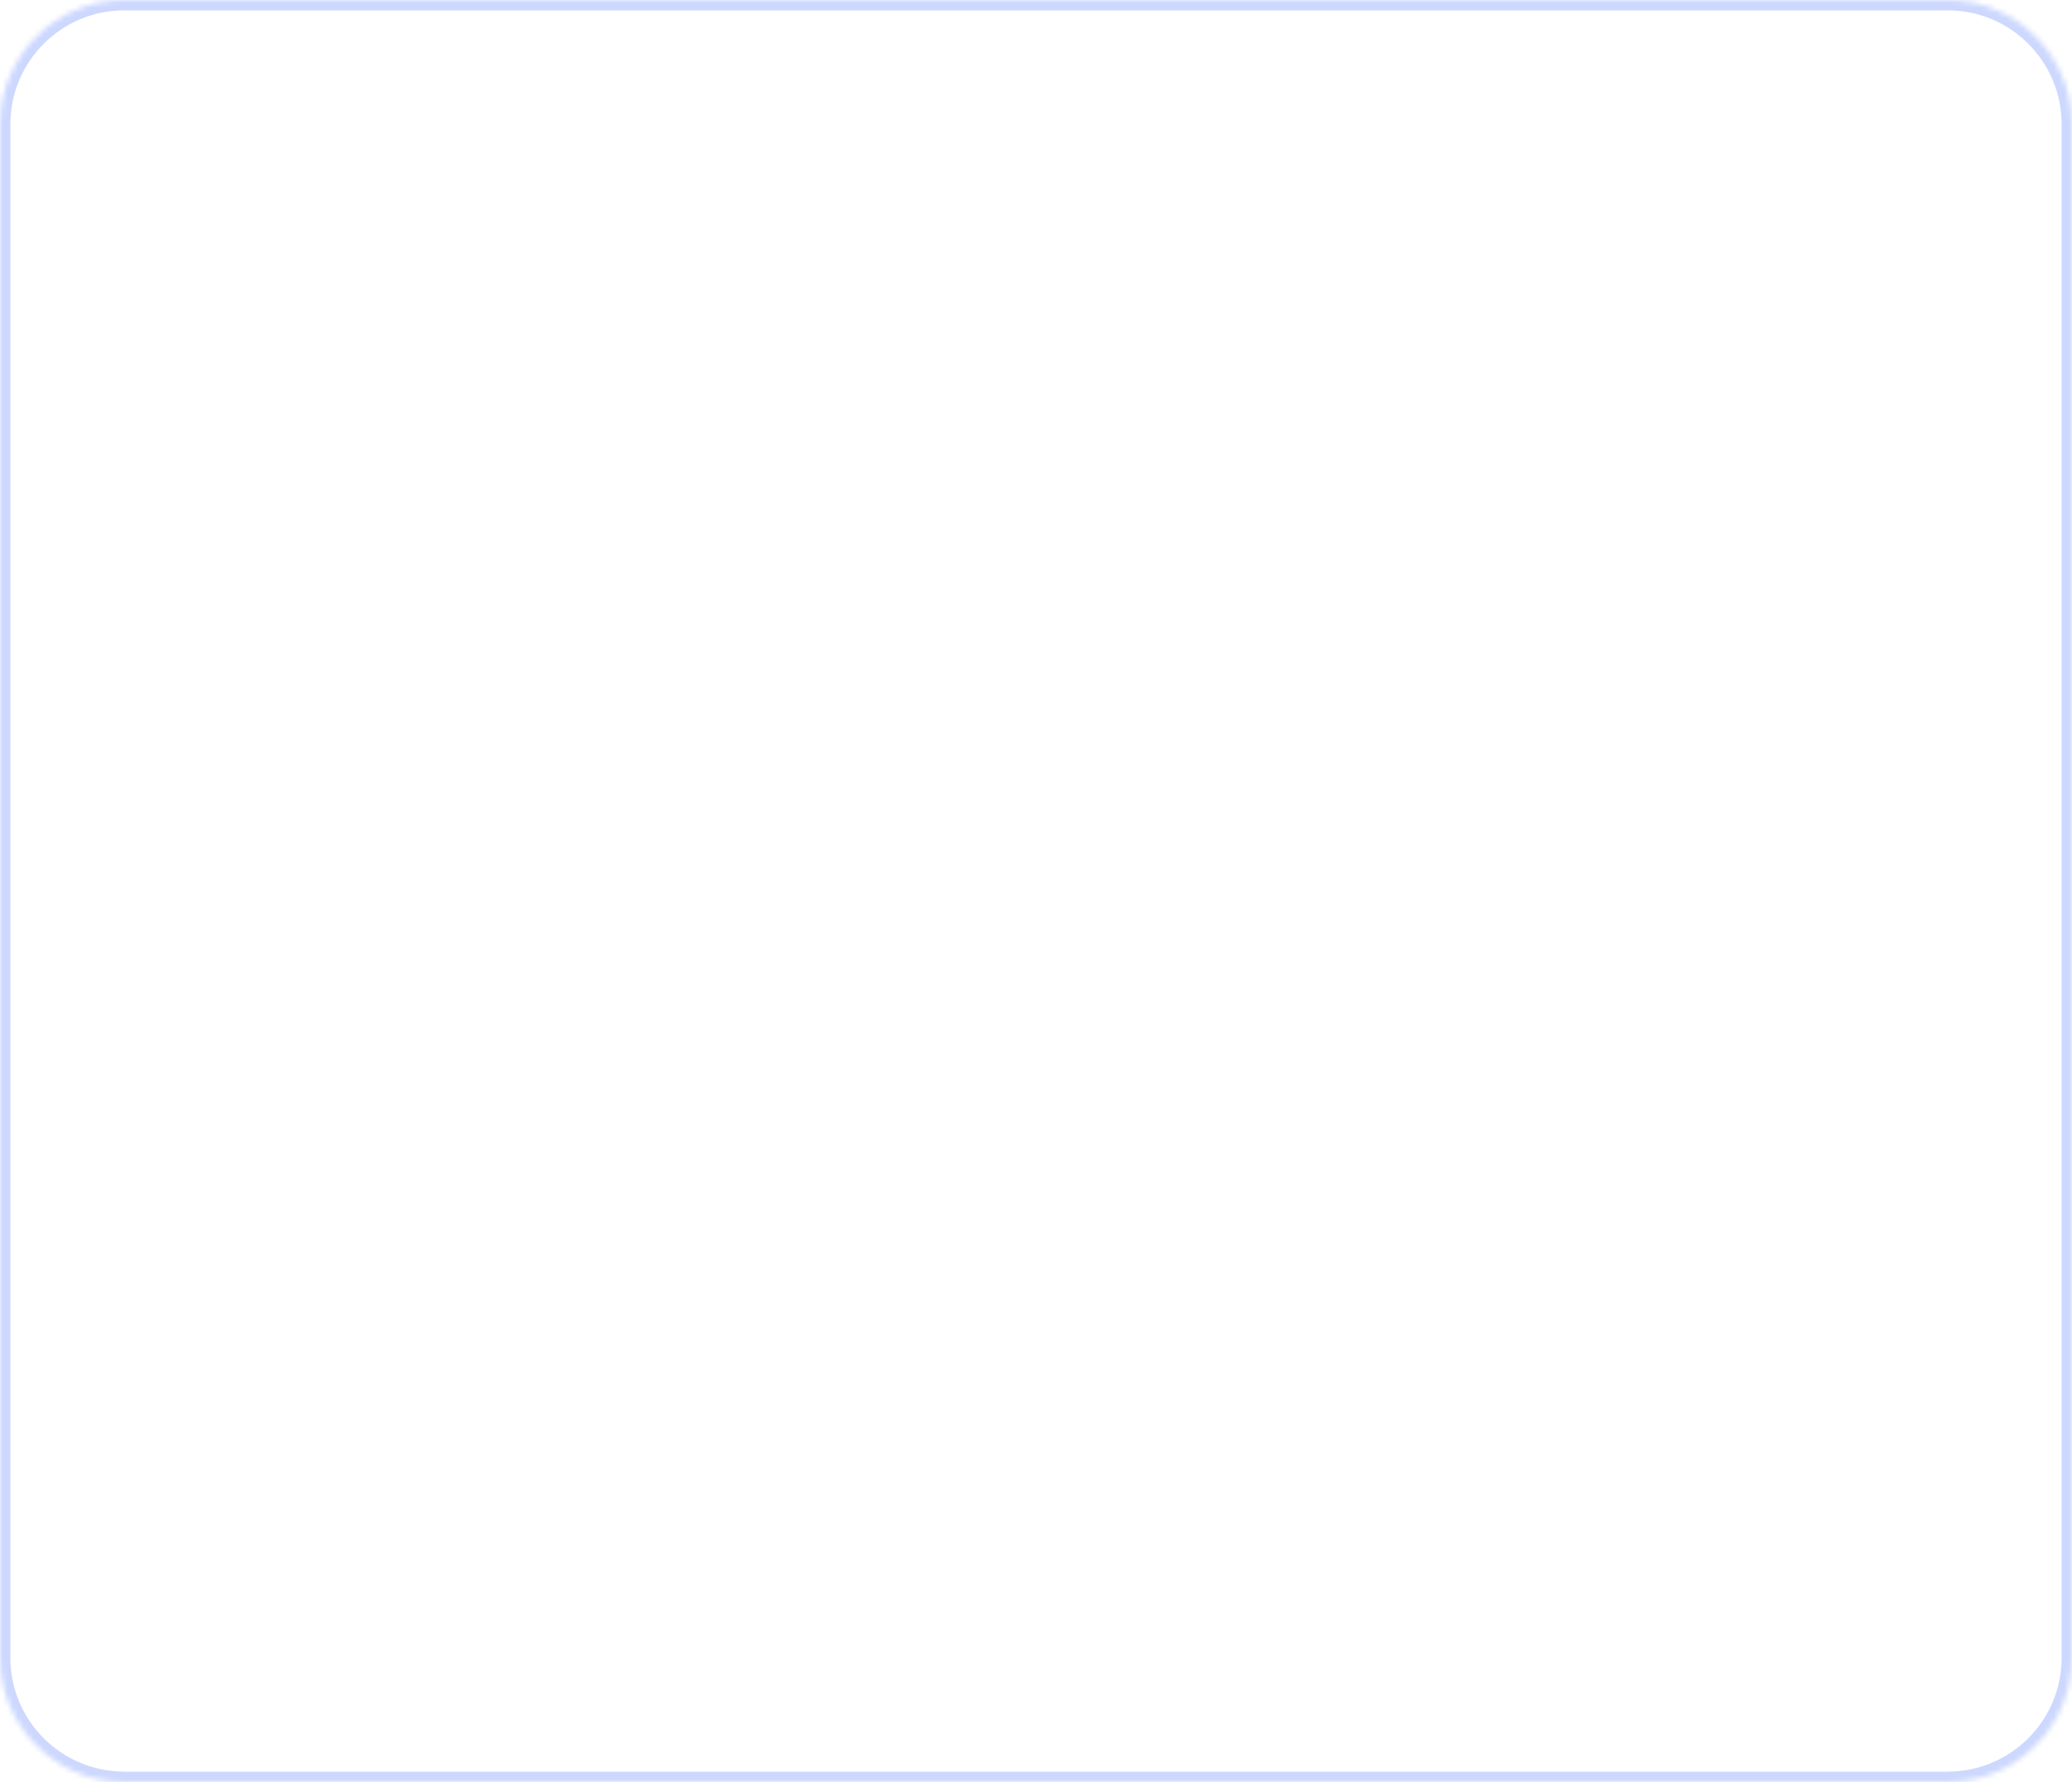 <svg width="400" height="344" viewBox="0 0 400 344" fill="none" xmlns="http://www.w3.org/2000/svg">
<g filter="url(#filter0_b_221_295)">
<mask id="path-1-inside-1_221_295" fill="white">
<path fill-rule="evenodd" clip-rule="evenodd" d="M0 320V24C0 10.745 10.745 0 24 0H211H376V0C389.255 0 400 10.745 400 24V24V44V320C400 333.255 389.255 344 376 344H24C10.745 344 0 333.255 0 320Z"/>
</mask>
<path d="M-2 24V320H2V24H-2ZM24 -2C9.641 -2 -2 9.641 -2 24H2C2 11.85 11.85 2 24 2V-2ZM211 -2H24V2H211V-2ZM211 2H376V-2H211V2ZM398 24V44H402V24H398ZM402 320V44H398V320H402ZM376 346C390.359 346 402 334.359 402 320H398C398 332.15 388.15 342 376 342V346ZM24 346H376V342H24V346ZM-2 320C-2 334.359 9.641 346 24 346V342C11.85 342 2 332.15 2 320H-2ZM376 2C388.15 2 398 11.85 398 24H402C402 9.641 390.359 -2 376 -2V2Z" fill="#CDD8FF" mask="url(#path-1-inside-1_221_295)"/>
</g>
<defs>
<filter id="filter0_b_221_295" x="-11" y="-11" width="422" height="366" filterUnits="userSpaceOnUse" color-interpolation-filters="sRGB">
<feFlood flood-opacity="0" result="BackgroundImageFix"/>
<feGaussianBlur in="BackgroundImageFix" stdDeviation="5.5"/>
<feComposite in2="SourceAlpha" operator="in" result="effect1_backgroundBlur_221_295"/>
<feBlend mode="normal" in="SourceGraphic" in2="effect1_backgroundBlur_221_295" result="shape"/>
</filter>
</defs>
</svg>
